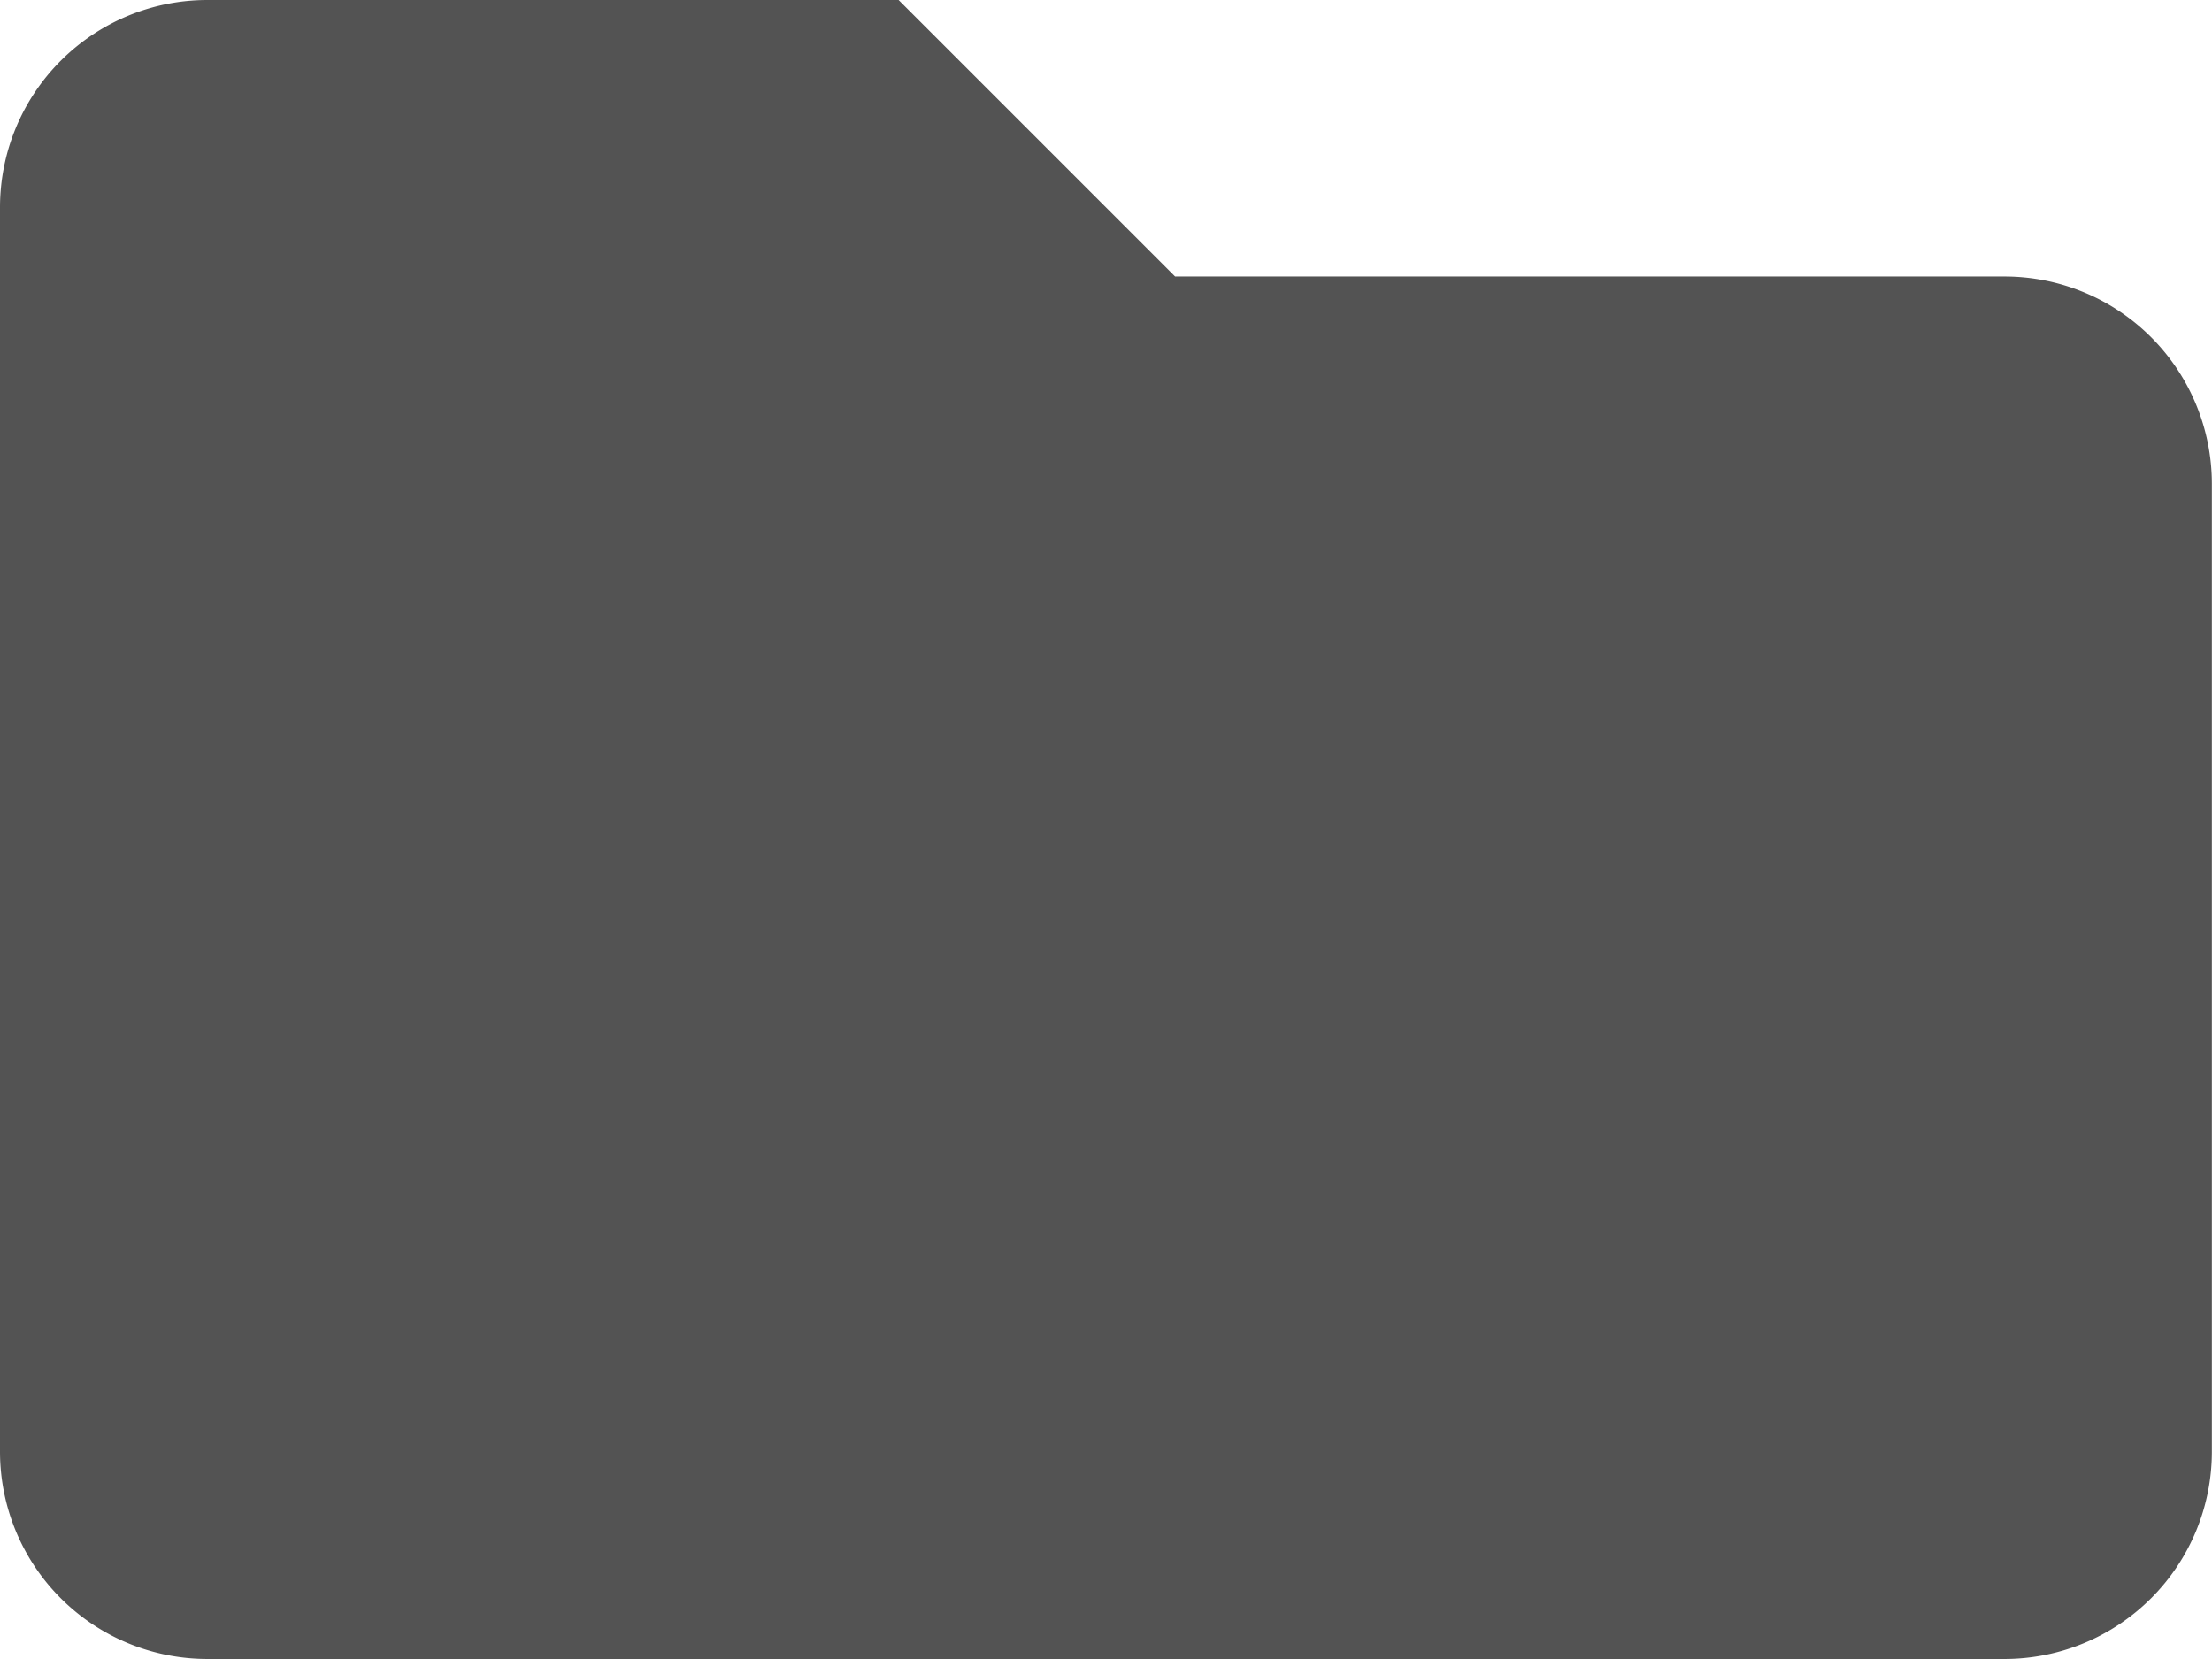 <svg xmlns="http://www.w3.org/2000/svg" width="83.426" height="62.569" viewBox="0 0 83.426 62.569">
  <path id="Icon_awesome-folder" data-name="Icon awesome-folder" d="M75.6,14.928H44.32L33.892,4.5H7.821A7.821,7.821,0,0,0,0,12.321V59.248a7.821,7.821,0,0,0,7.821,7.821H75.6a7.821,7.821,0,0,0,7.821-7.821v-36.5A7.821,7.821,0,0,0,75.6,14.928Z" transform="translate(0 -4.5)" fill="#535353"/>
</svg>
